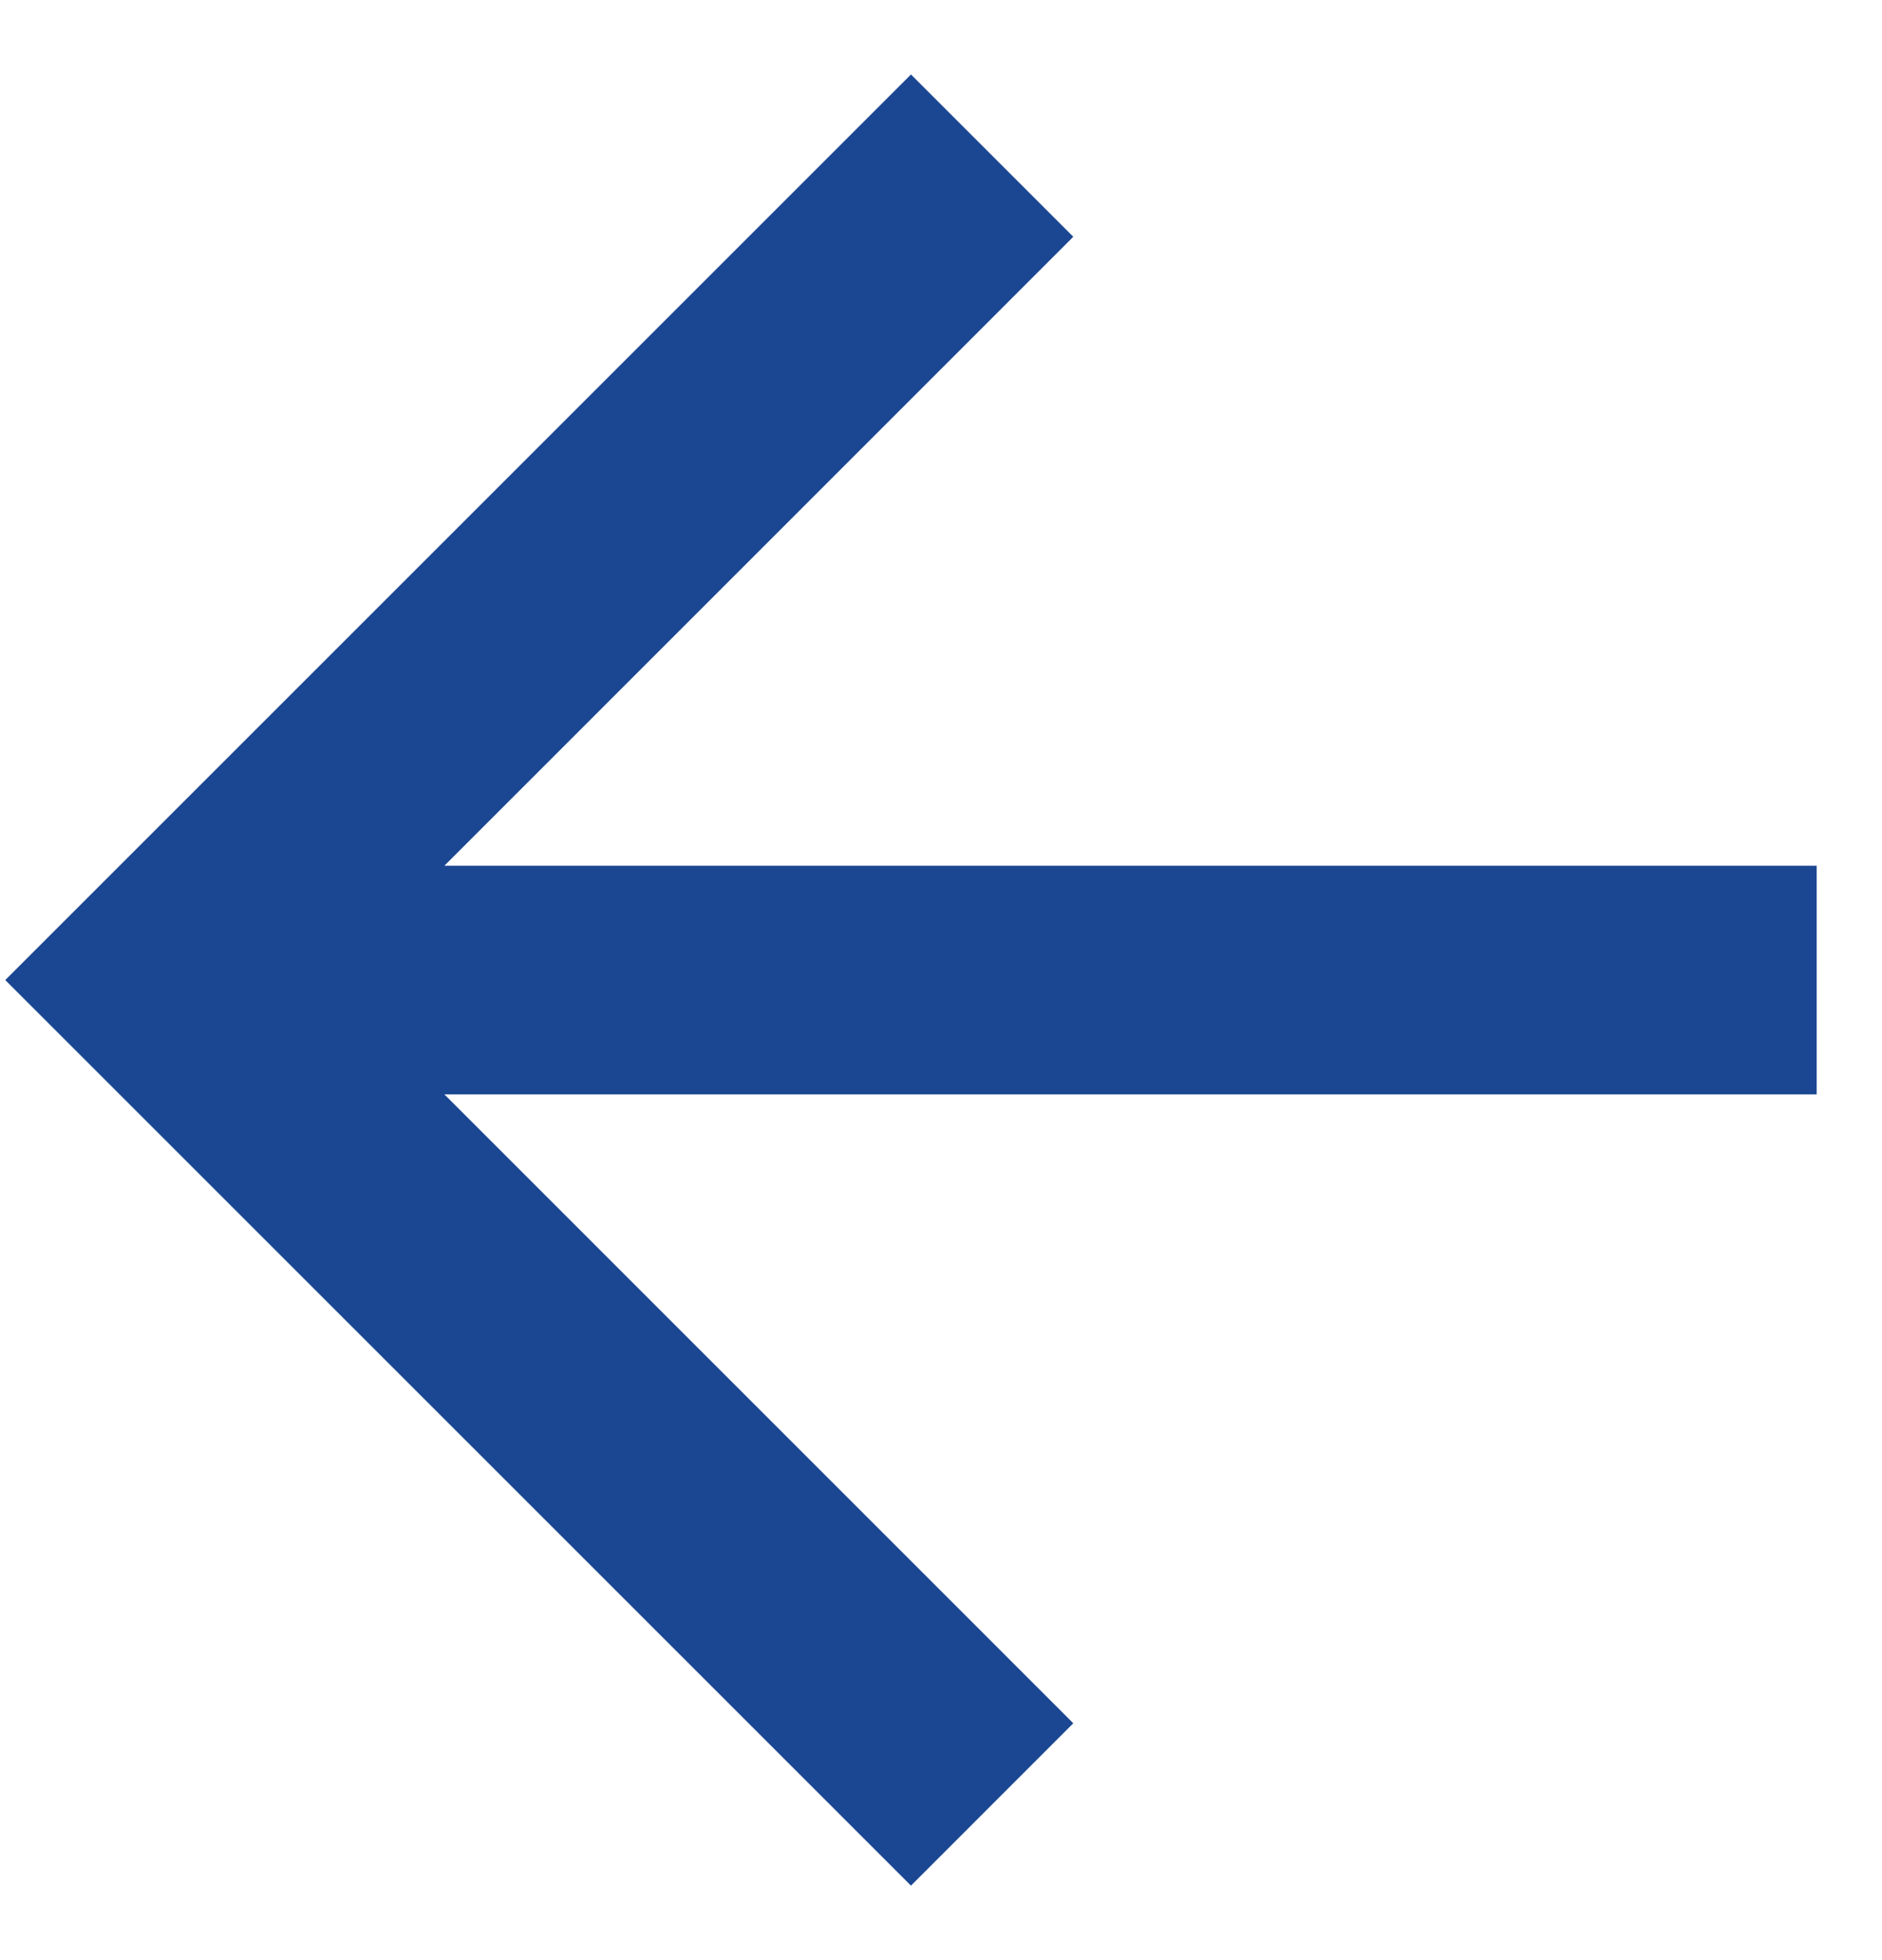 <svg width="24" height="25" fill="none" xmlns="http://www.w3.org/2000/svg"><path d="M23.167 11.042v2.916h-17.5l8.02 8.021-2.07 2.071L.067 12.5 11.617.95l2.07 2.07-8.02 8.022h17.5z" fill="#1B4792"/></svg>
